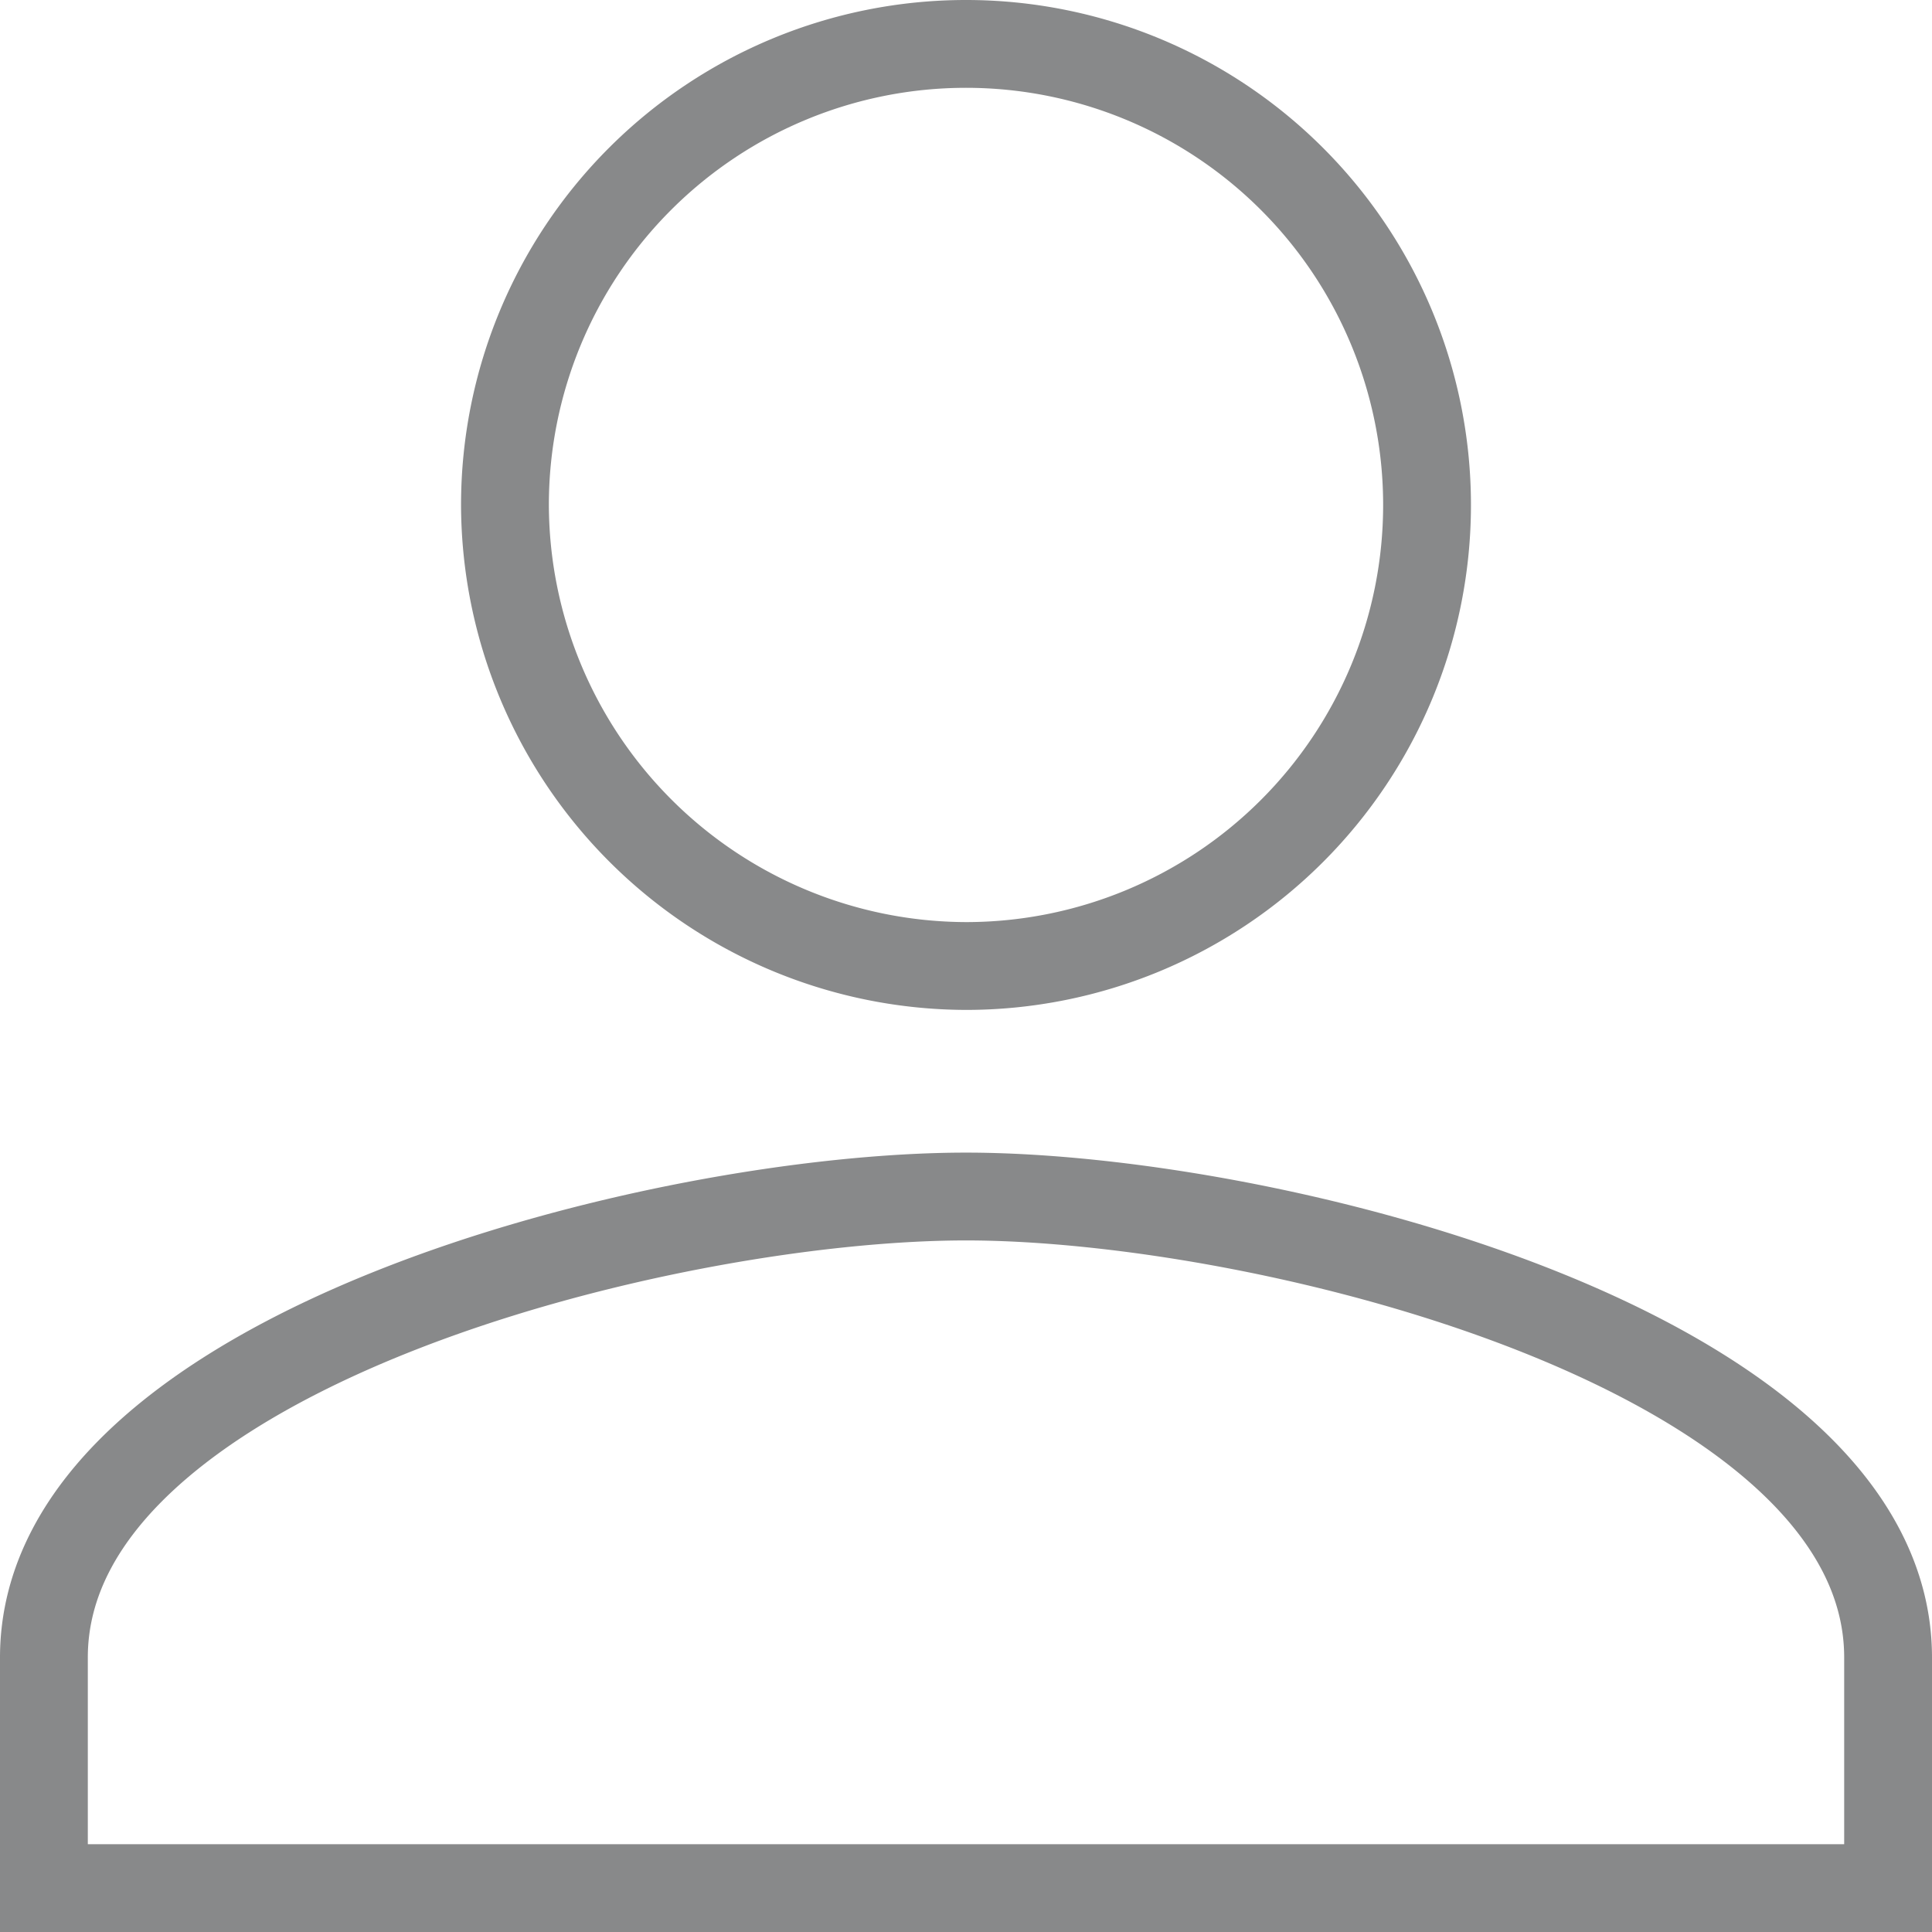 <svg xmlns="http://www.w3.org/2000/svg" width="22" height="22" viewBox="0 0 22 22">
  <path id="Icon_ionic-md-person" data-name="Icon ionic-md-person" d="M15,15A5.25,5.25,0,1,0,9.75,9.75,5.265,5.265,0,0,0,15,15Zm0,2.625c-3.478,0-10.5,1.772-10.5,5.25V25.5h21V22.875C25.5,19.4,18.478,17.625,15,17.625Z" transform="translate(-4 -4)" fill="none" stroke="#88898a" stroke-width="1"/>
</svg>
